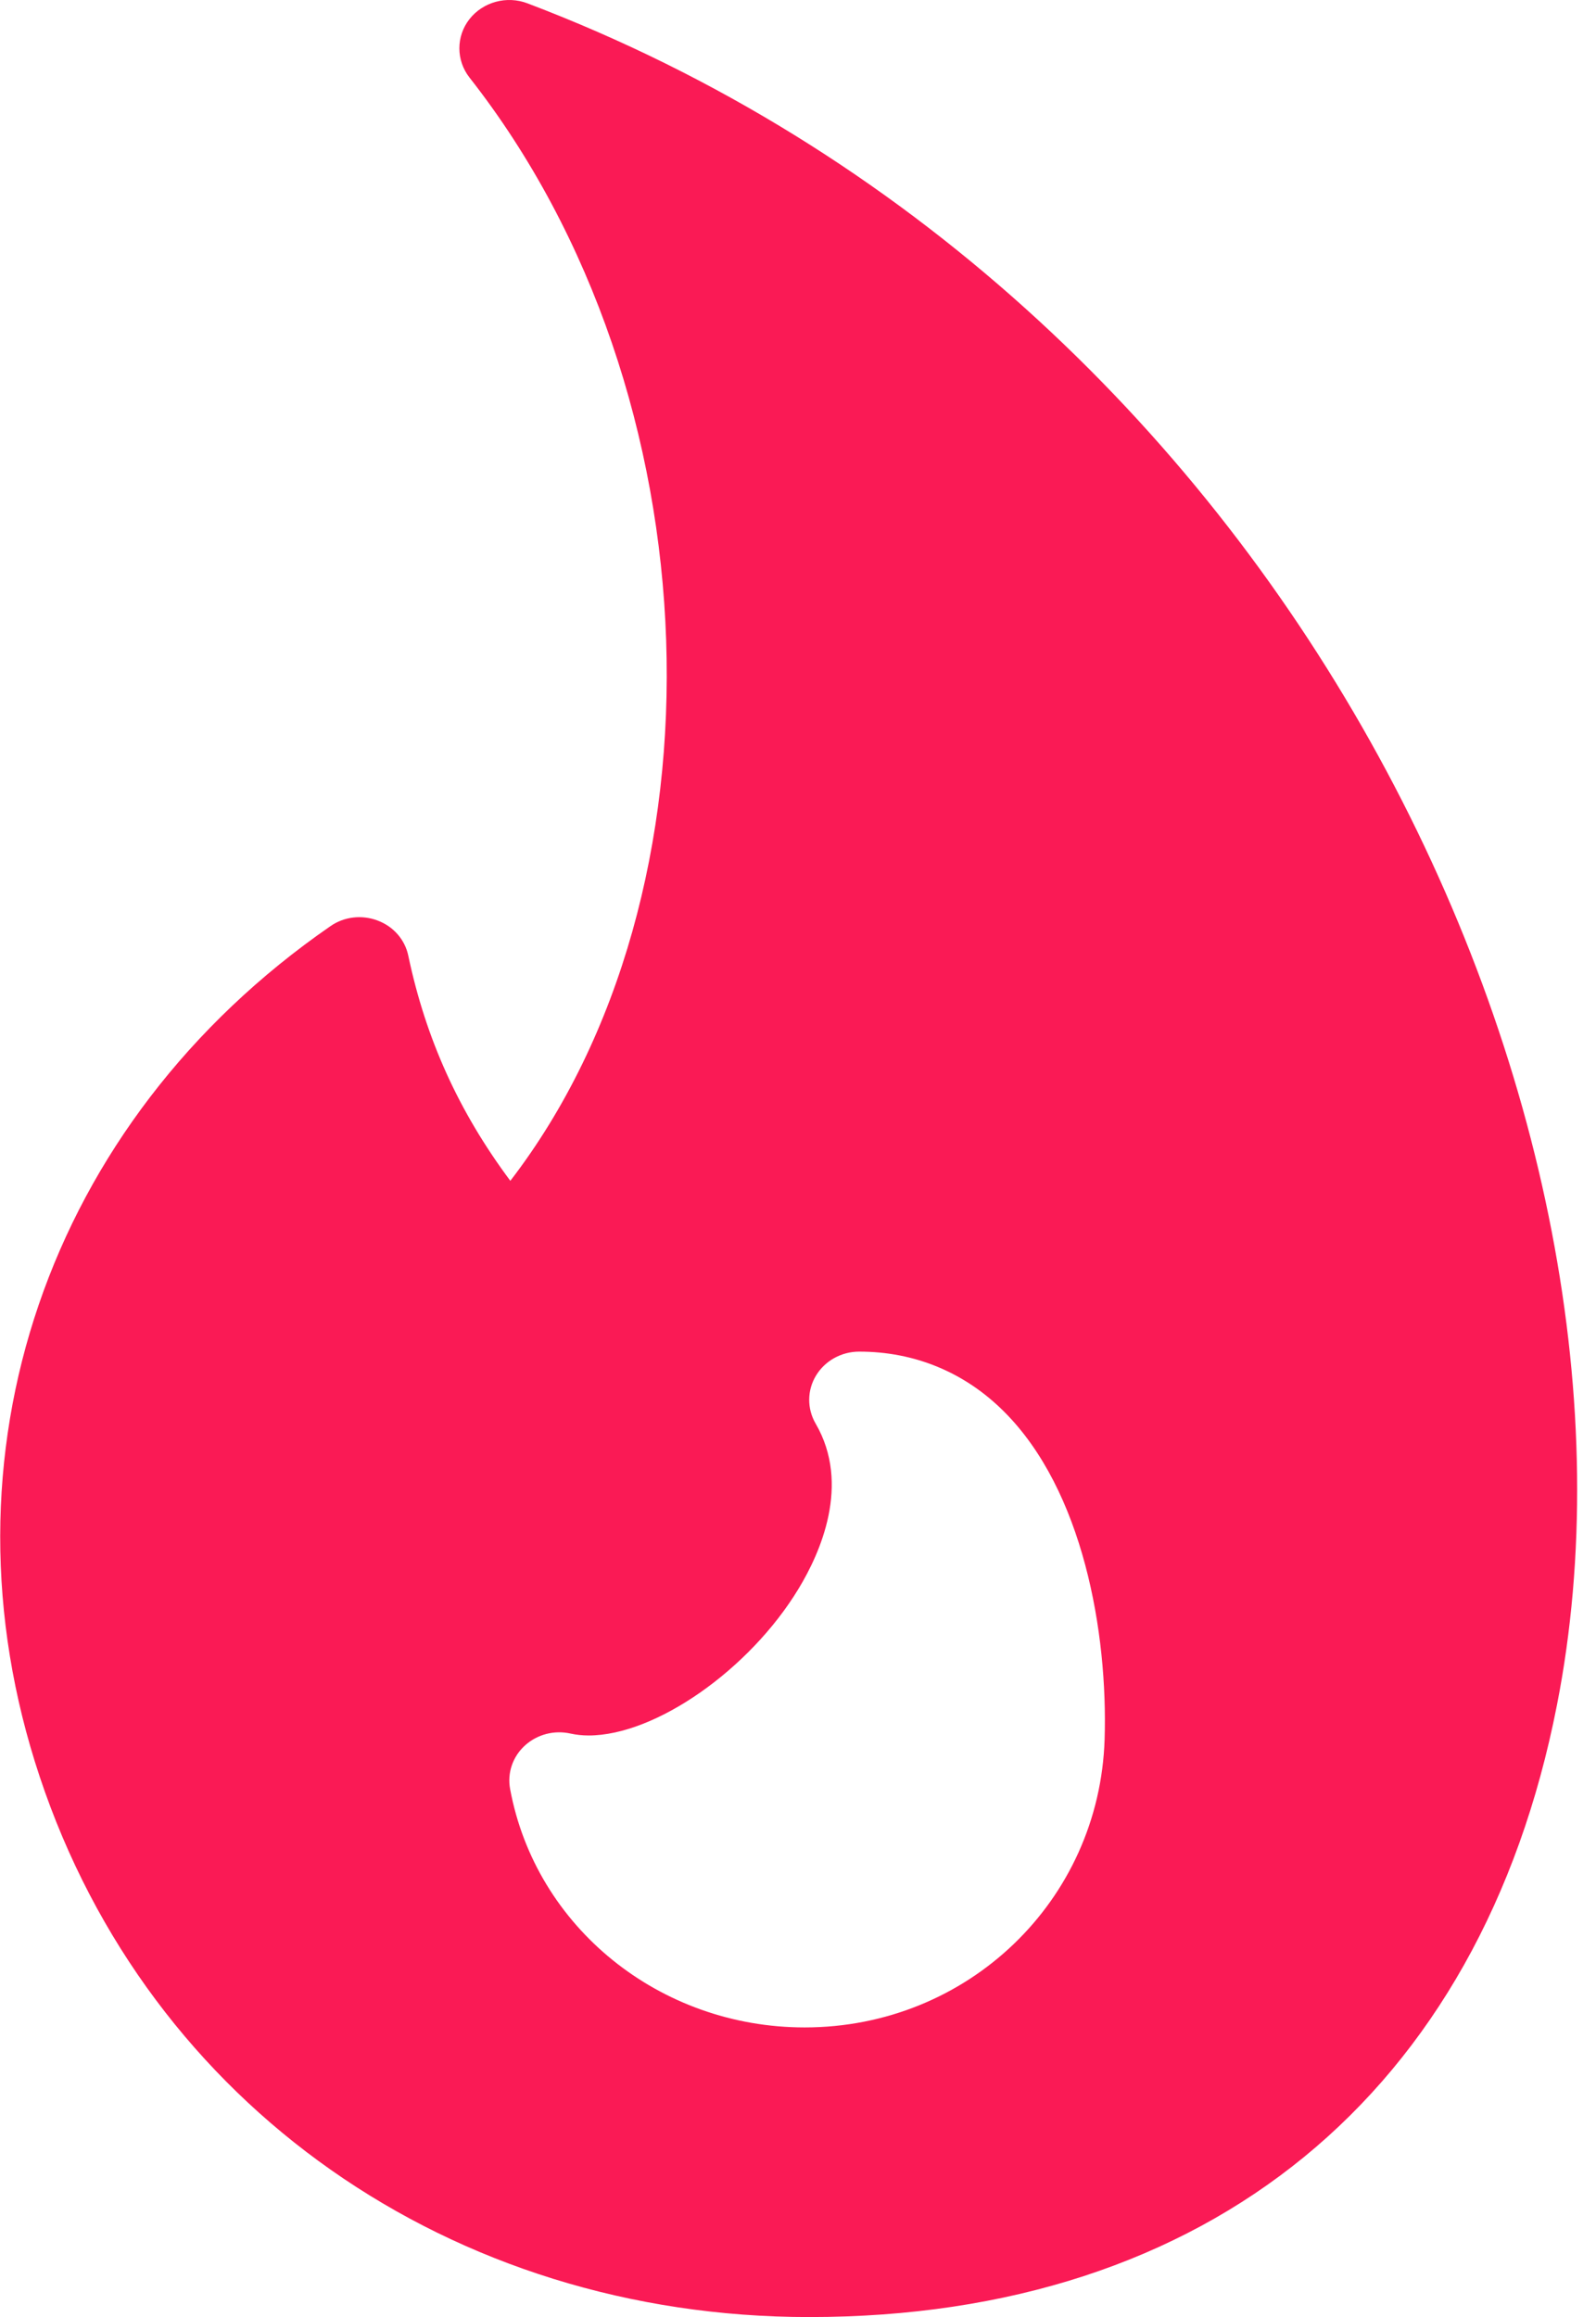 <?xml version="1.0" encoding="UTF-8"?>
<svg width="1.292em" height="1.875em" viewBox="0 0 31 45" version="1.1" xmlns="http://www.w3.org/2000/svg" xmlns:xlink="http://www.w3.org/1999/xlink">
    <g id="Primary" stroke="none" stroke-width="1" fill="none" fill-rule="evenodd">
        <g id="Desktop-Copy-8" transform="translate(-265, -323)" fill="#FA1A55">
            <g id="Group-6" transform="translate(265, 231)">
                <g id="Group-1268" transform="translate(0, 92)">
                    <path d="M15.63,39.375 C12.812,39.375 10.404,37.429 9.907,34.746 C9.848,34.434 9.957,34.116 10.194,33.9 C10.433,33.683 10.765,33.596 11.086,33.669 C11.192,33.692 11.309,33.705 11.433,33.705 C12.731,33.705 14.56,32.426 15.512,30.853 C15.931,30.163 16.531,28.828 15.842,27.647 C15.673,27.356 15.677,27 15.85,26.715 C16.025,26.426 16.345,26.25 16.689,26.25 C17.765,26.25 18.738,26.651 19.501,27.413 C21.041,28.946 21.521,31.708 21.457,33.778 C21.358,36.915 18.798,39.375 15.63,39.375 M10.247,0.066 C9.841,-0.09 9.378,0.038 9.116,0.373 C8.856,0.705 8.856,1.17 9.116,1.504 C13.946,7.65 14.214,17.344 9.911,22.933 C8.906,21.585 8.269,20.173 7.929,18.563 C7.865,18.251 7.642,17.994 7.333,17.878 C7.026,17.762 6.681,17.801 6.413,17.989 C0.91,21.795 -1.308,28.279 0.767,34.504 C2.888,40.881 8.757,45 15.718,45 C23.469,45 28.765,40.669 30.245,33.116 C32.494,21.673 24.992,5.663 10.247,0.066" id="Fill-615"></path>
                </g>
            </g>
        </g>
    </g>
</svg>
